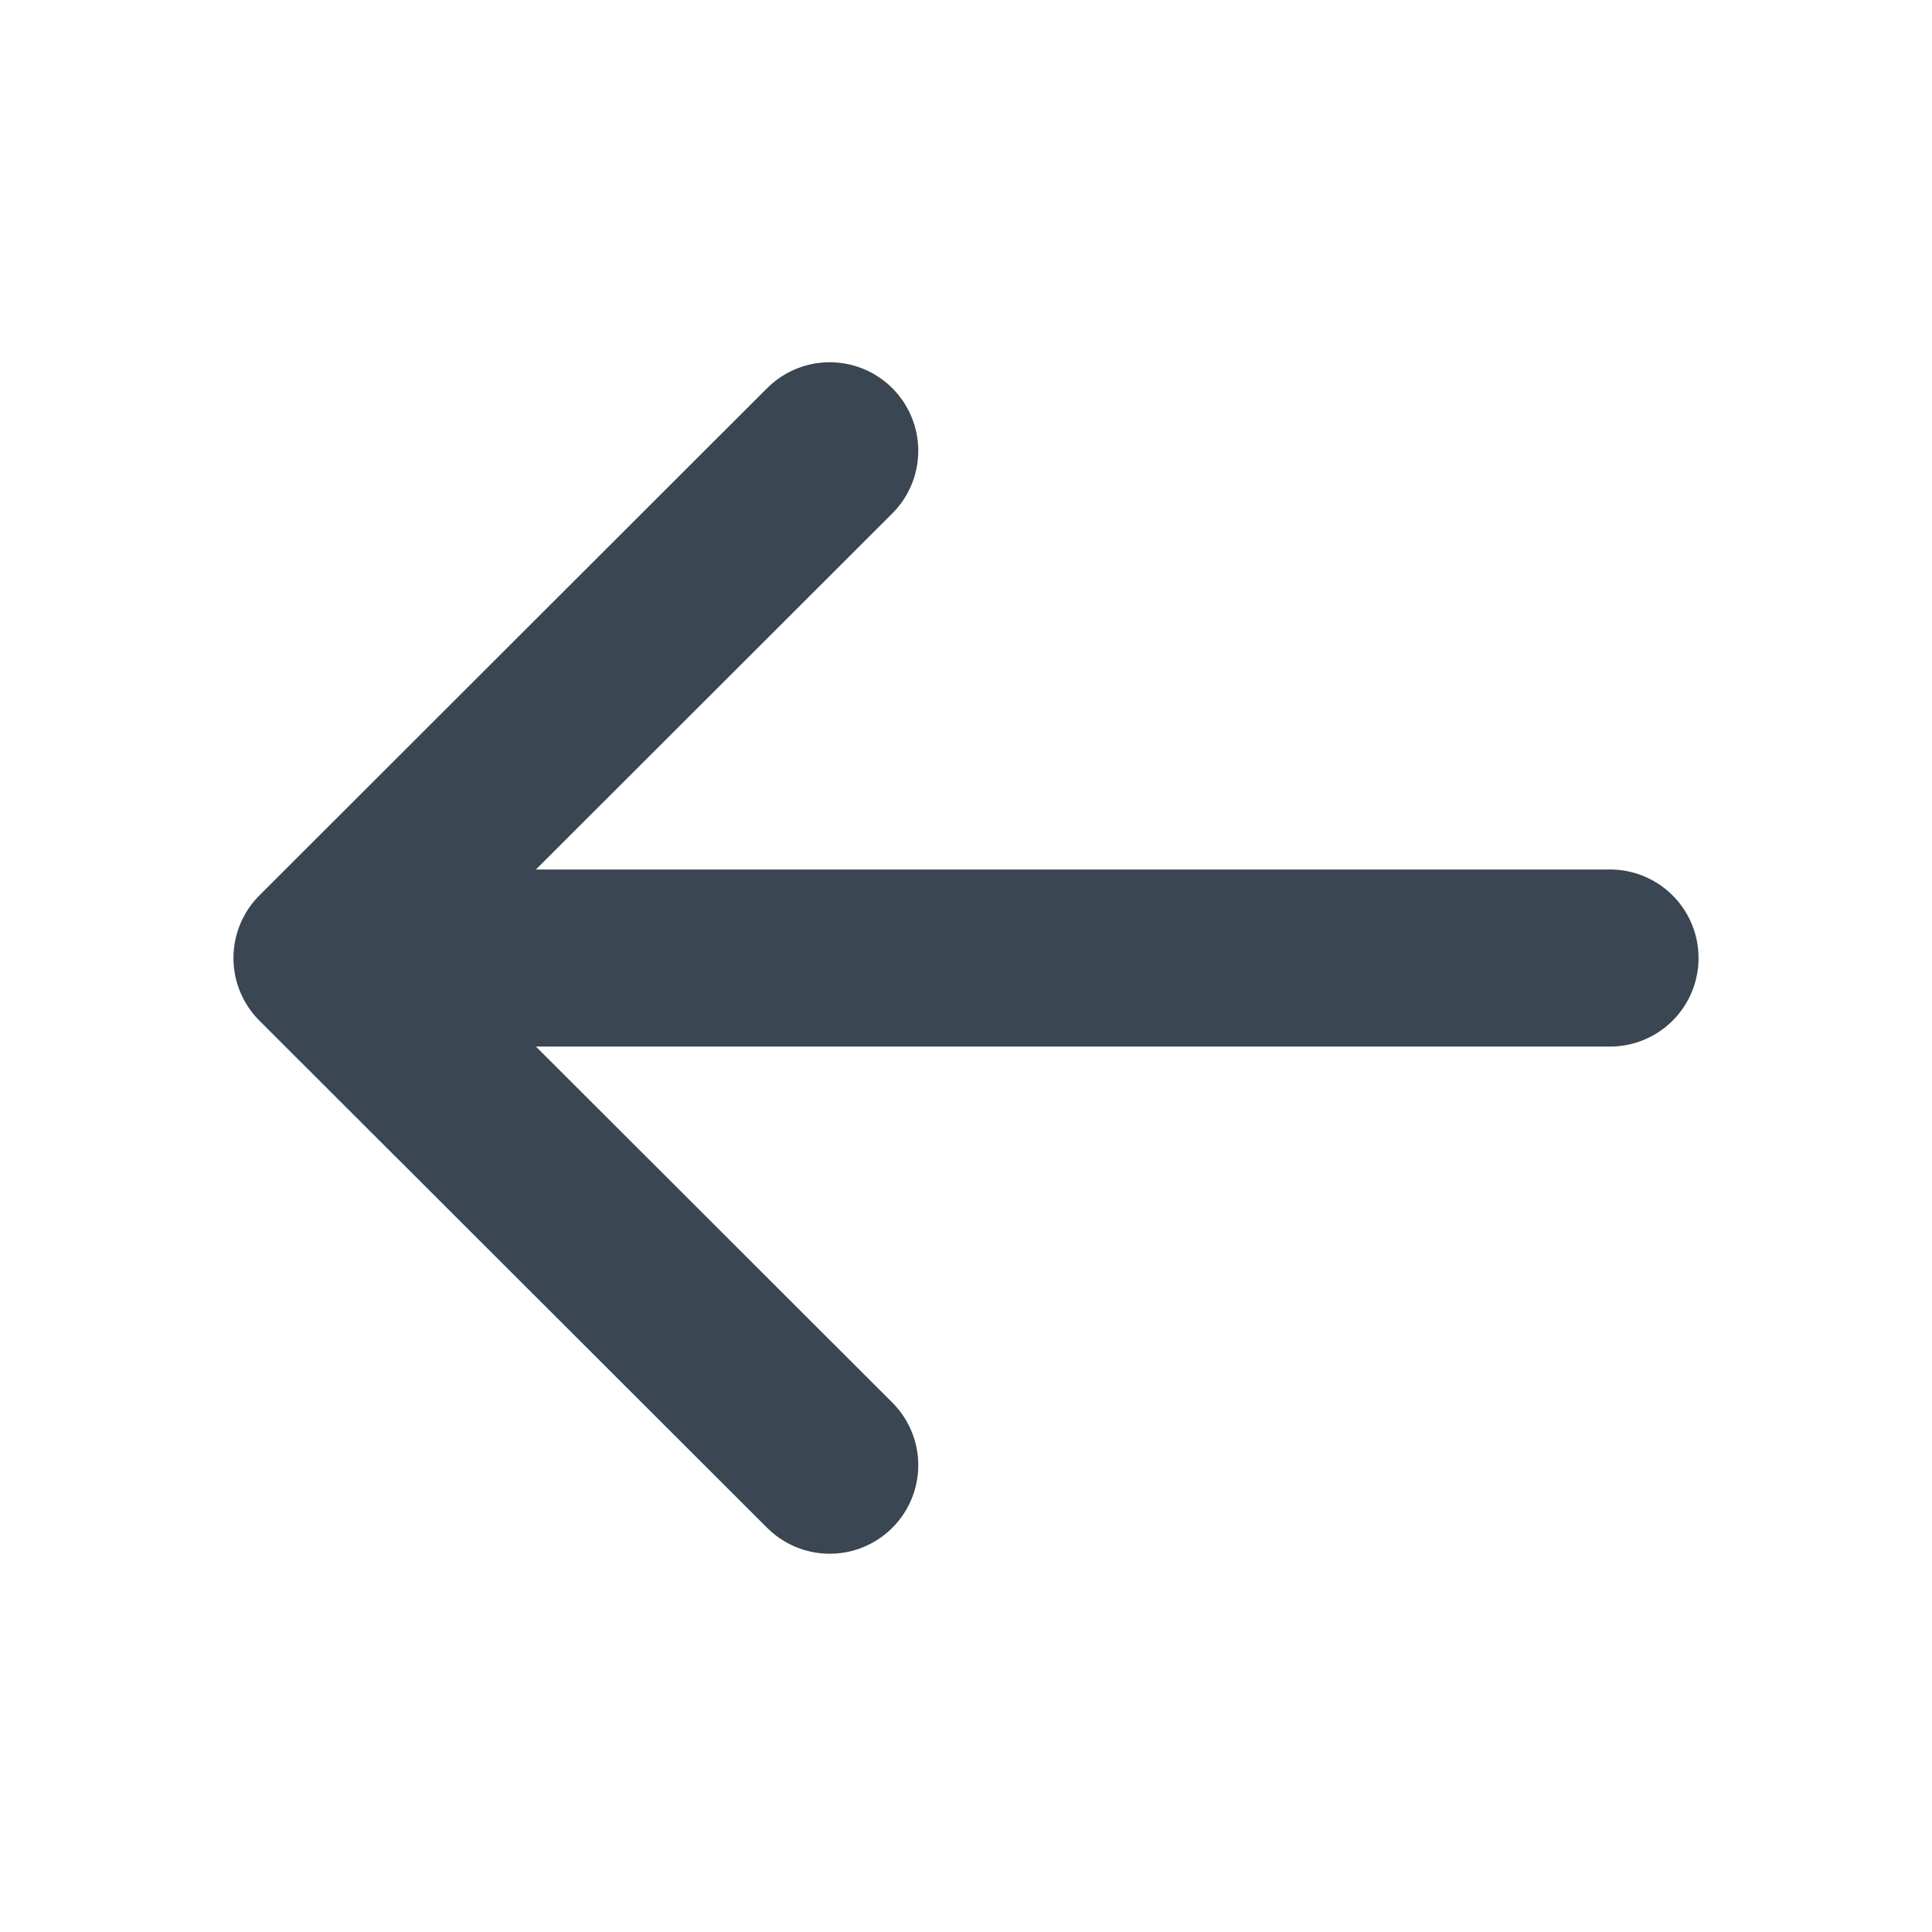 <svg width="24" height="24" viewBox="0 0 24 24" fill="none" xmlns="http://www.w3.org/2000/svg">
<path d="M10.307 5.6L4 11.901L10.307 18.201" stroke="#3A4651" stroke-width="2.2" stroke-linecap="round" stroke-linejoin="round"/>
<path d="M20 11.901H4.485" stroke="#3A4651" stroke-width="2.2" stroke-linecap="round" stroke-linejoin="round"/>
</svg>

